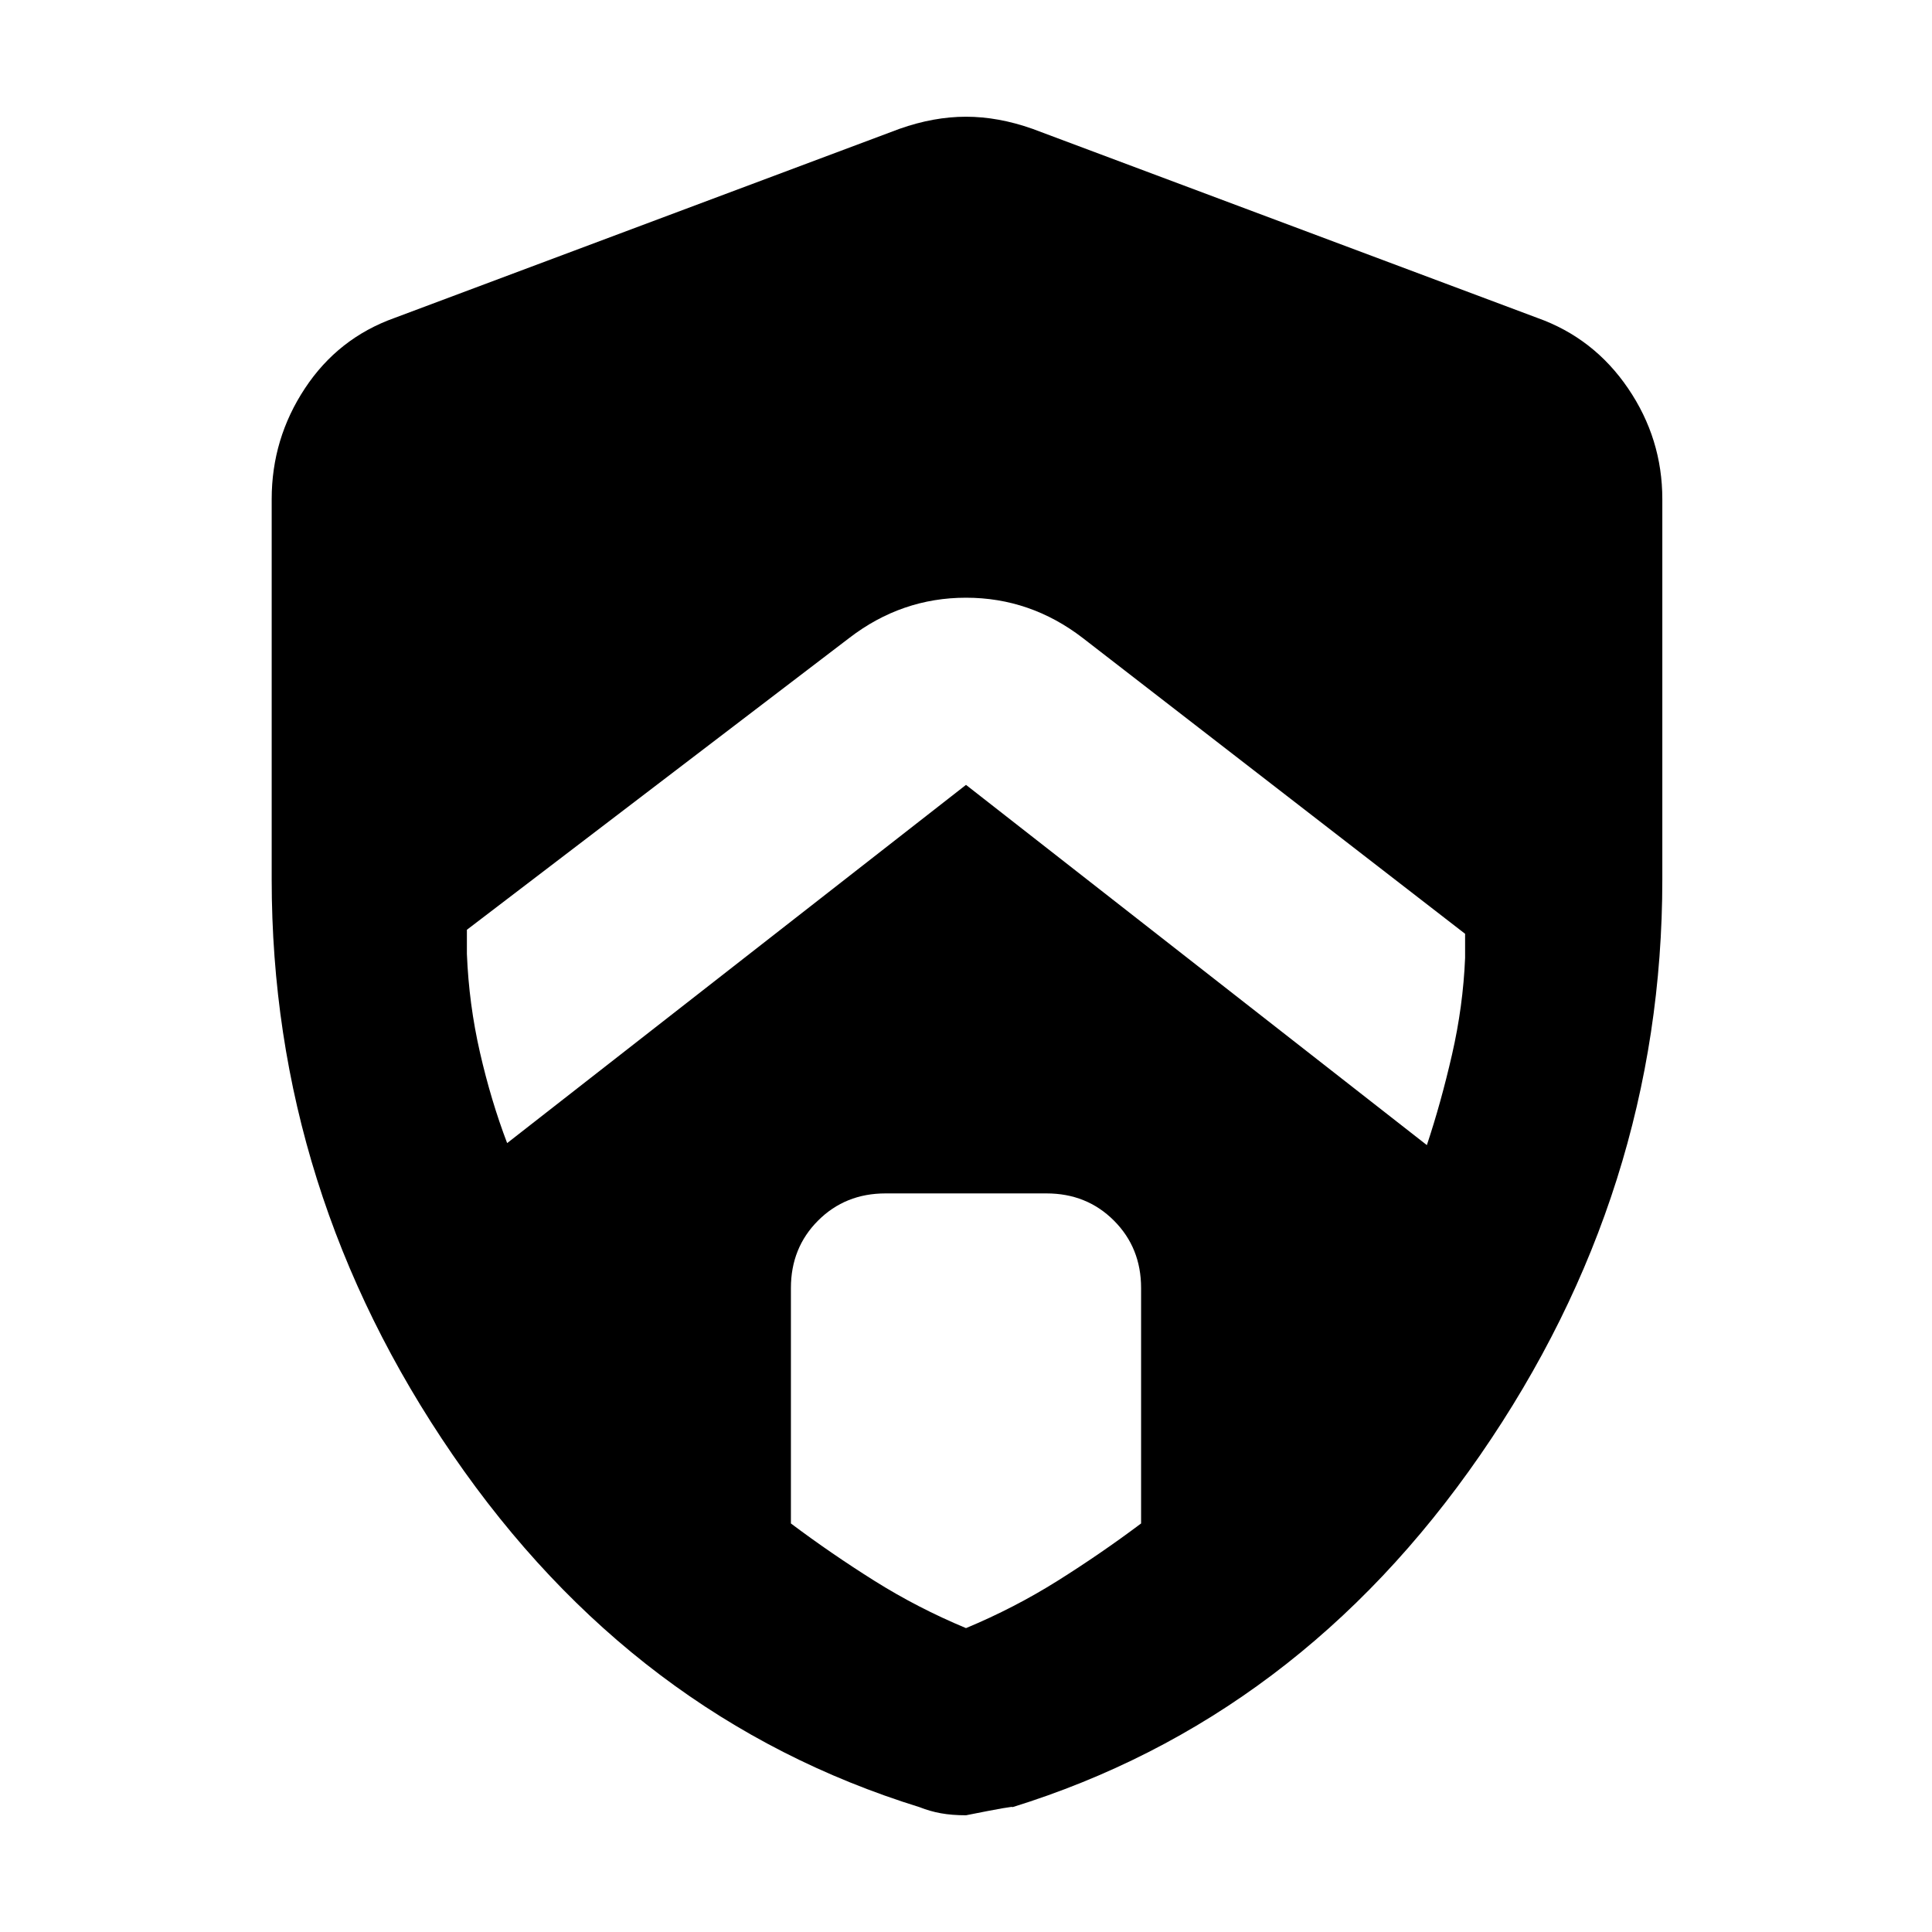 <svg xmlns="http://www.w3.org/2000/svg" width="48" height="48"><path d="M12.6 28.4 24 19.5l11.45 8.95q.35-1.05.625-2.25t.325-2.4v-.6l-9.5-7.35q-1.3-1-2.9-1-1.6 0-2.9 1l-9.5 7.25v.6q.05 1.25.325 2.45.275 1.2.675 2.25zM24 40.45q1.2-.5 2.275-1.175t2.075-1.425V32q0-1-.675-1.675T26 29.65h-4q-1 0-1.675.675T19.65 32v5.85q1 .75 2.075 1.425Q22.8 39.95 24 40.45zm0 4.65q-.35 0-.625-.05t-.525-.15q-7.1-2.2-11.6-8.75t-4.5-14.3V12.4q0-1.5.825-2.75T9.8 7.9l12.55-4.7q.85-.3 1.65-.3.8 0 1.65.3L38.2 7.9q1.4.5 2.25 1.75.85 1.25.85 2.75v9.45q0 7.75-4.525 14.3Q32.25 42.7 25.15 44.9q.1-.05-1.15.2z"/></svg>